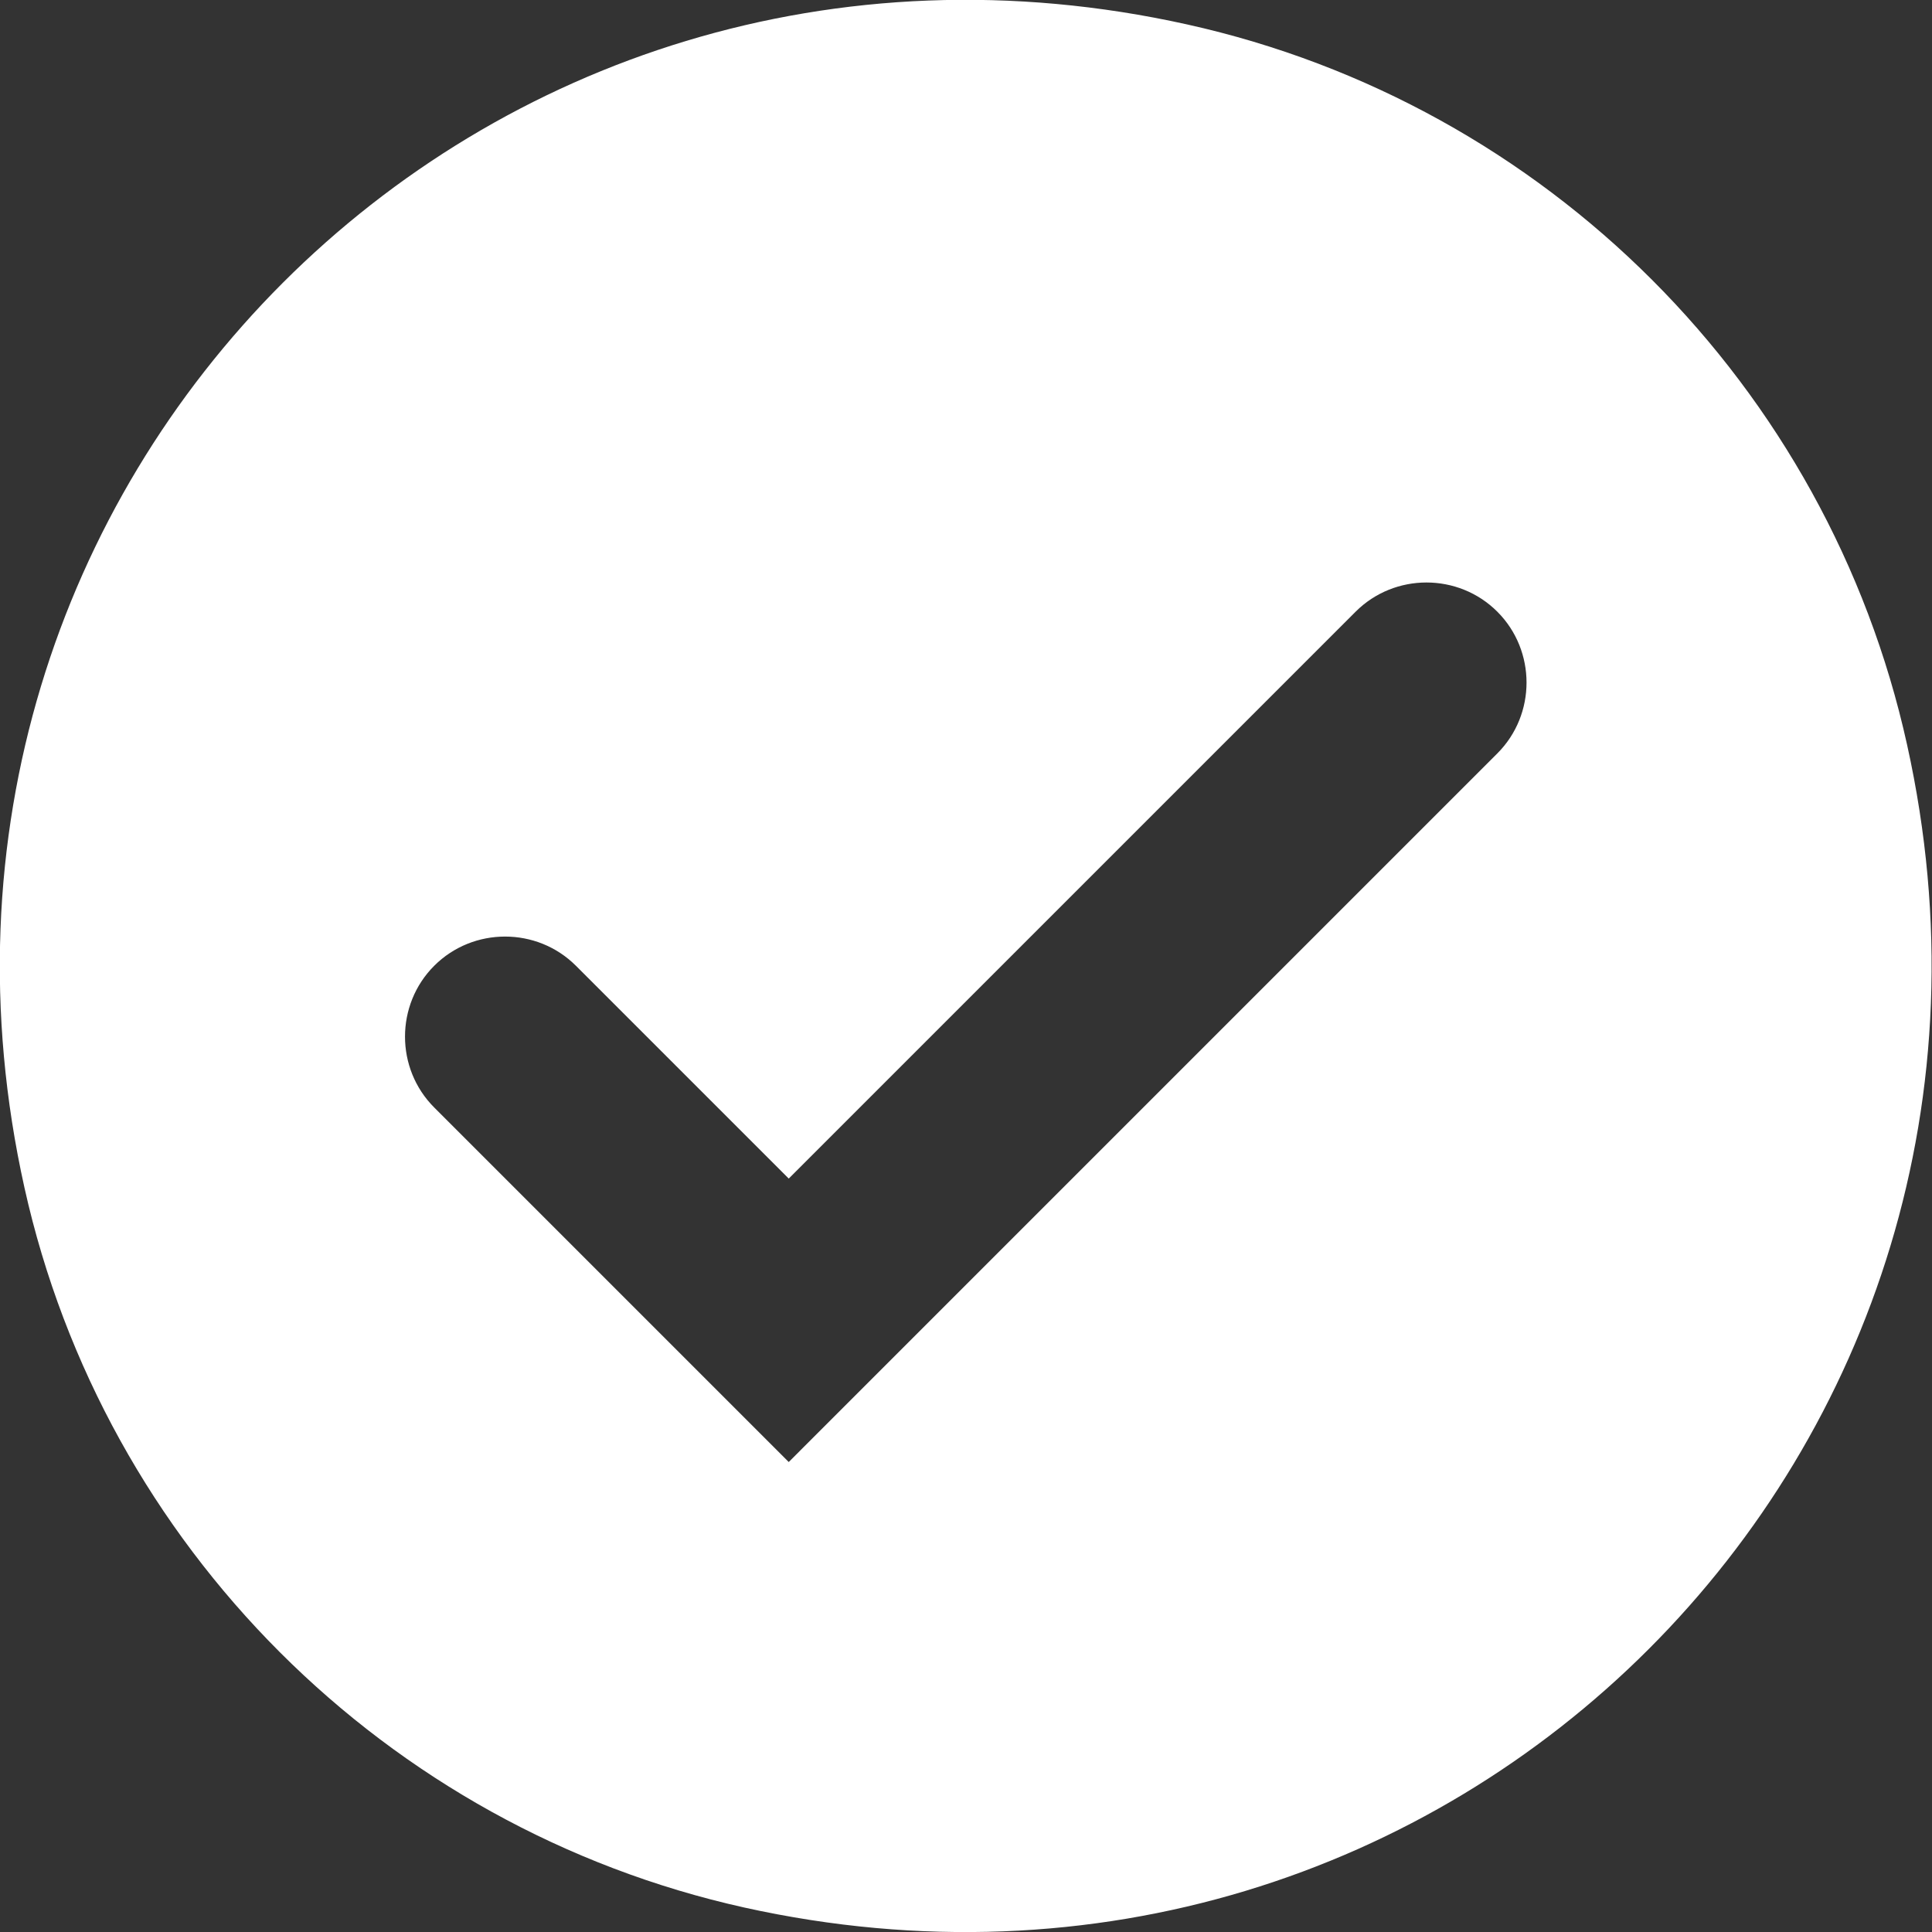 <?xml version="1.0" encoding="utf-8"?>
<!-- Generator: Adobe Illustrator 22.0.1, SVG Export Plug-In . SVG Version: 6.00 Build 0)  -->
<svg version="1.1" id="Layer_1" xmlns="http://www.w3.org/2000/svg" xmlns:xlink="http://www.w3.org/1999/xlink" x="0px" y="0px"
	 viewBox="0 0 426.7 426.7" style="enable-background:new 0 0 426.7 426.7;" xml:space="preserve">
<rect x="0" y="0" width="426.7" height="426.7" fill="#333333" stroke="none"/>
<style type="text/css">
	.st0{fill:#FFFFFF;}
</style>
<path class="st0" d="M262.2,5.4C106.5-29.2-29.2,106.6,5.4,262.3c17.6,79.2,79.8,141.4,159,159c155.7,34.5,291.3-101.1,256.8-256.8
	C403.7,85.2,341.5,23,262.2,5.4z M174.2,322.9l-78.3-78.3c-8.6-8.6-8.6-22.7,0-31.3l0,0c8.6-8.6,22.7-8.6,31.3,0l47,47l125.2-125.2
	c8.6-8.6,22.7-8.6,31.3,0l0,0c8.6,8.6,8.6,22.7,0,31.3L174.2,322.9z"/>
</svg>
